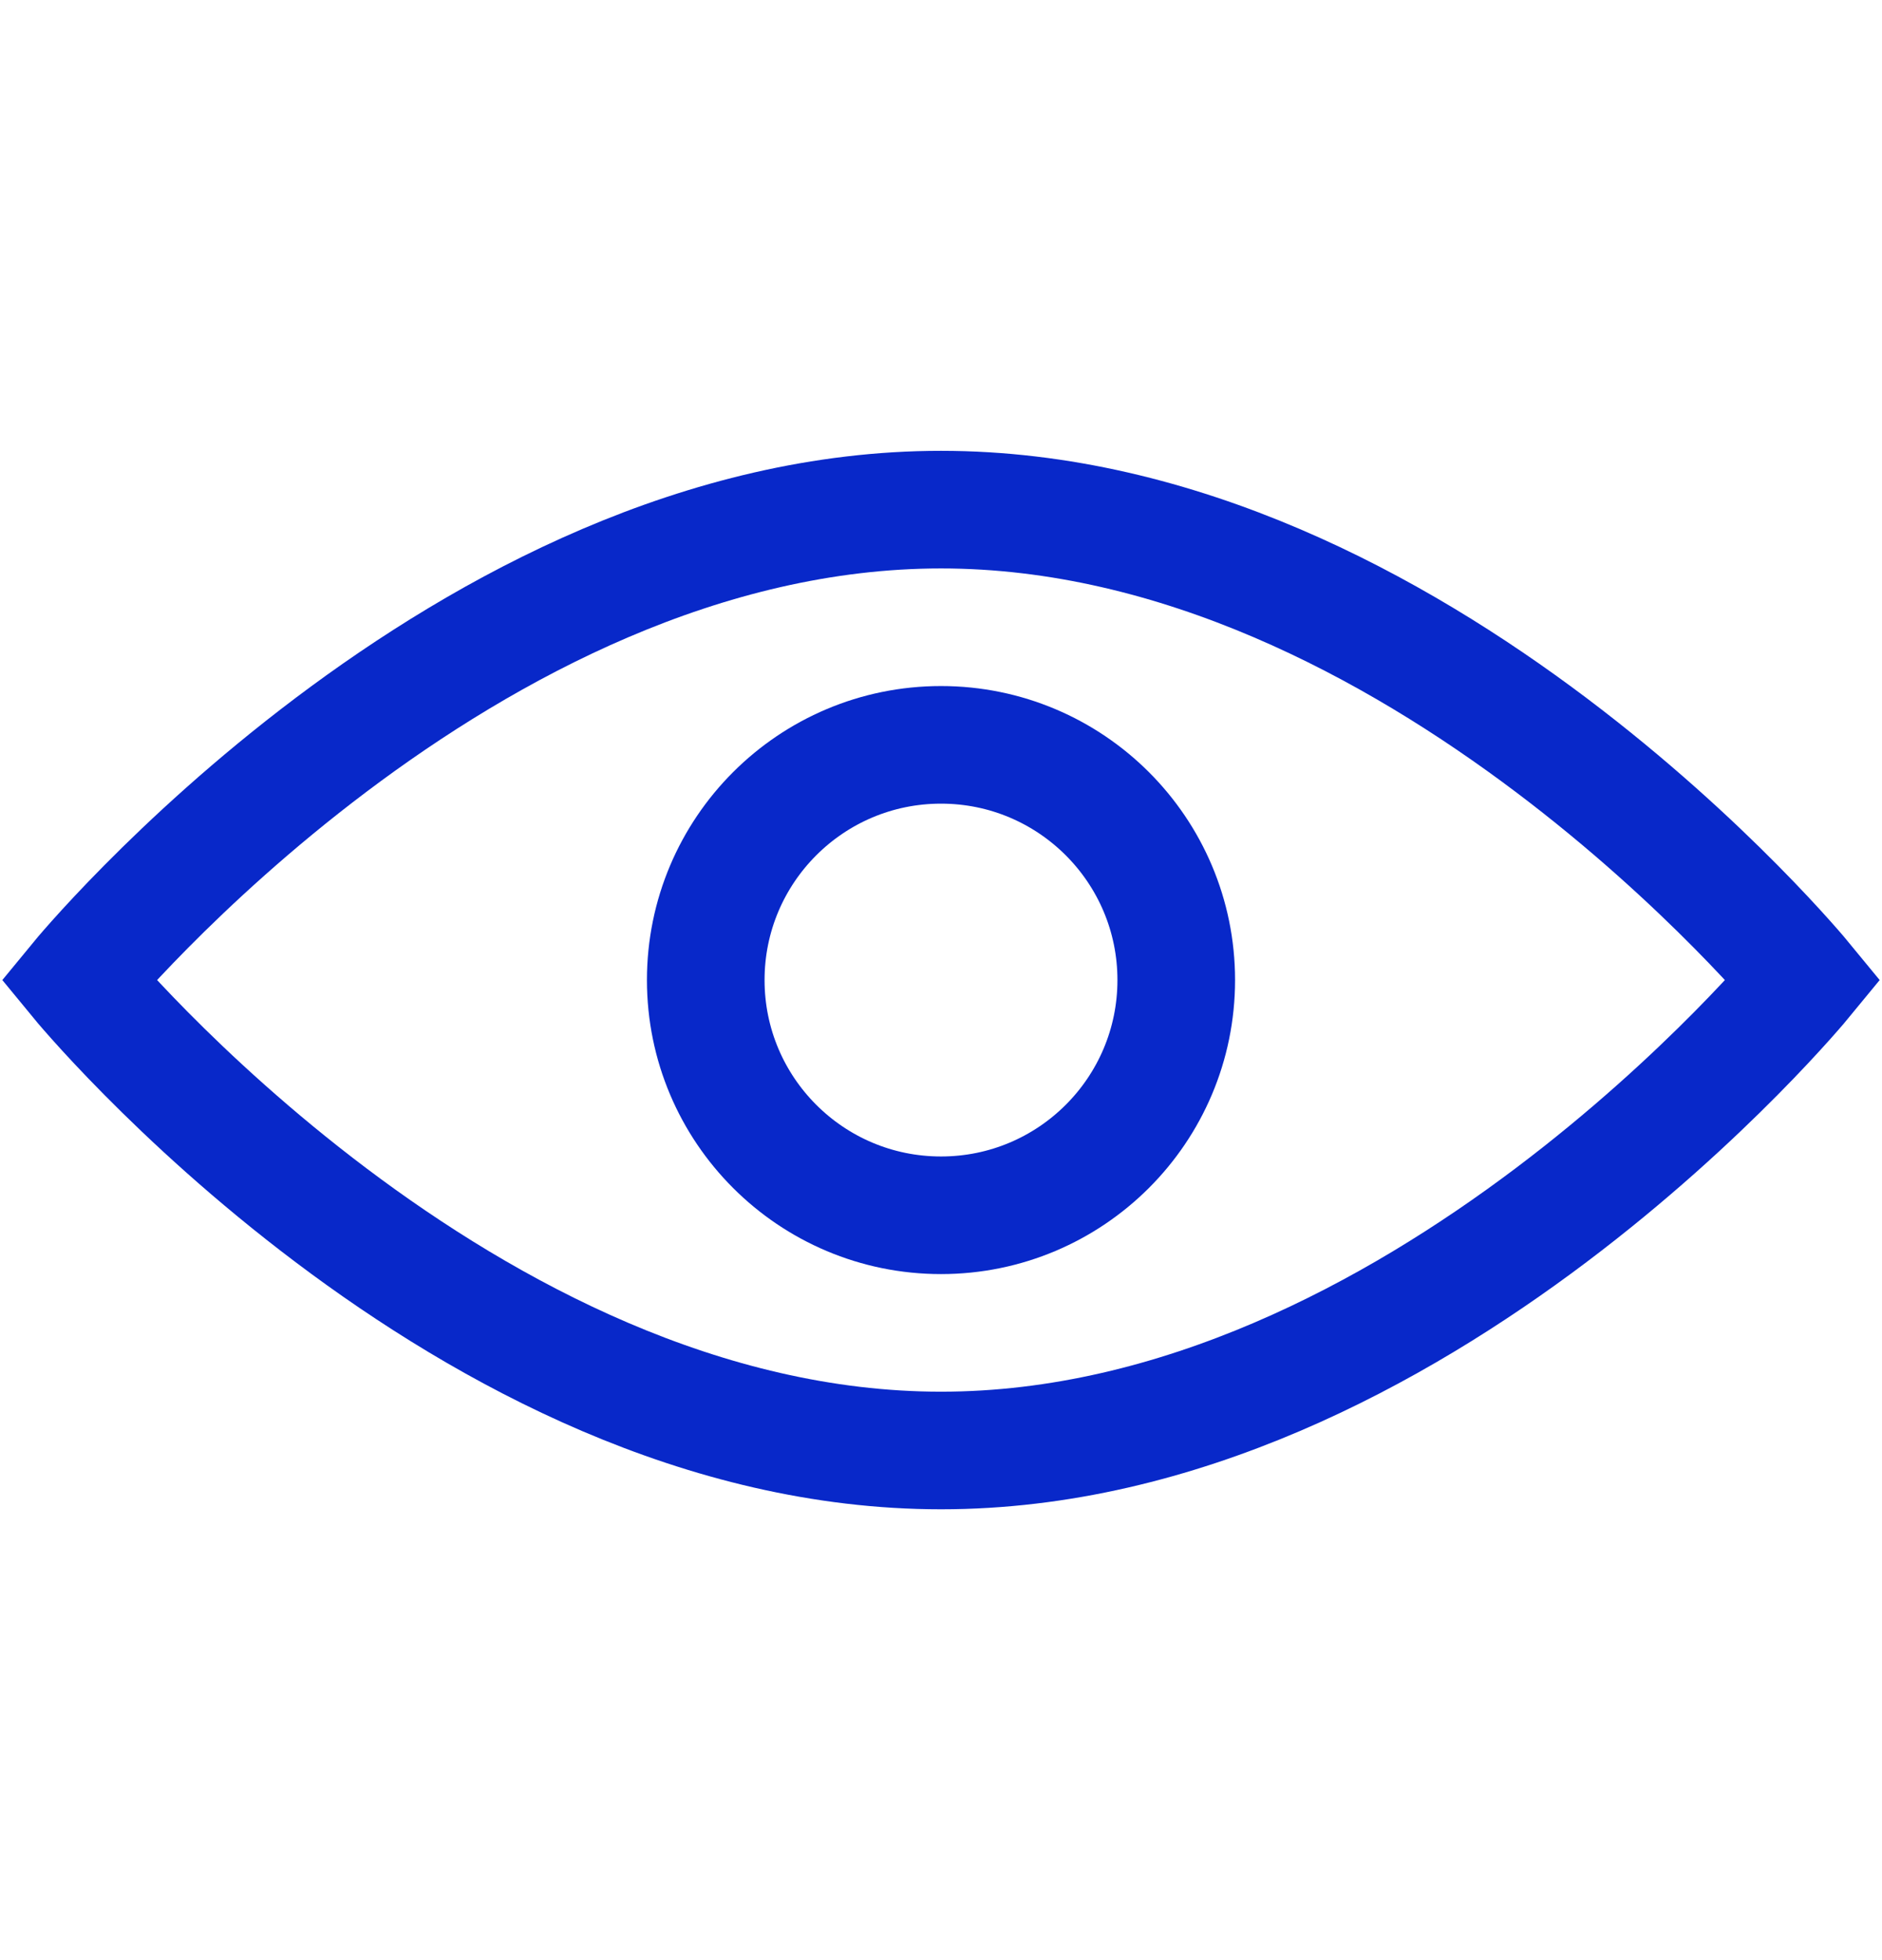 <svg width="24" height="25" viewBox="0 0 24 25" fill="none" xmlns="http://www.w3.org/2000/svg">
<path d="M23 12.5C23 12.5 18.075 18.5 12 18.5C5.925 18.5 1 12.5 1 12.5C1 12.5 5.925 6.5 12 6.5C18.075 6.5 23 12.5 23 12.5Z" stroke="#0828C9" stroke-width="1.5"/>
<circle cx="12" cy="12.5" r="3" stroke="#0828C9" stroke-width="1.5"/>
</svg>
